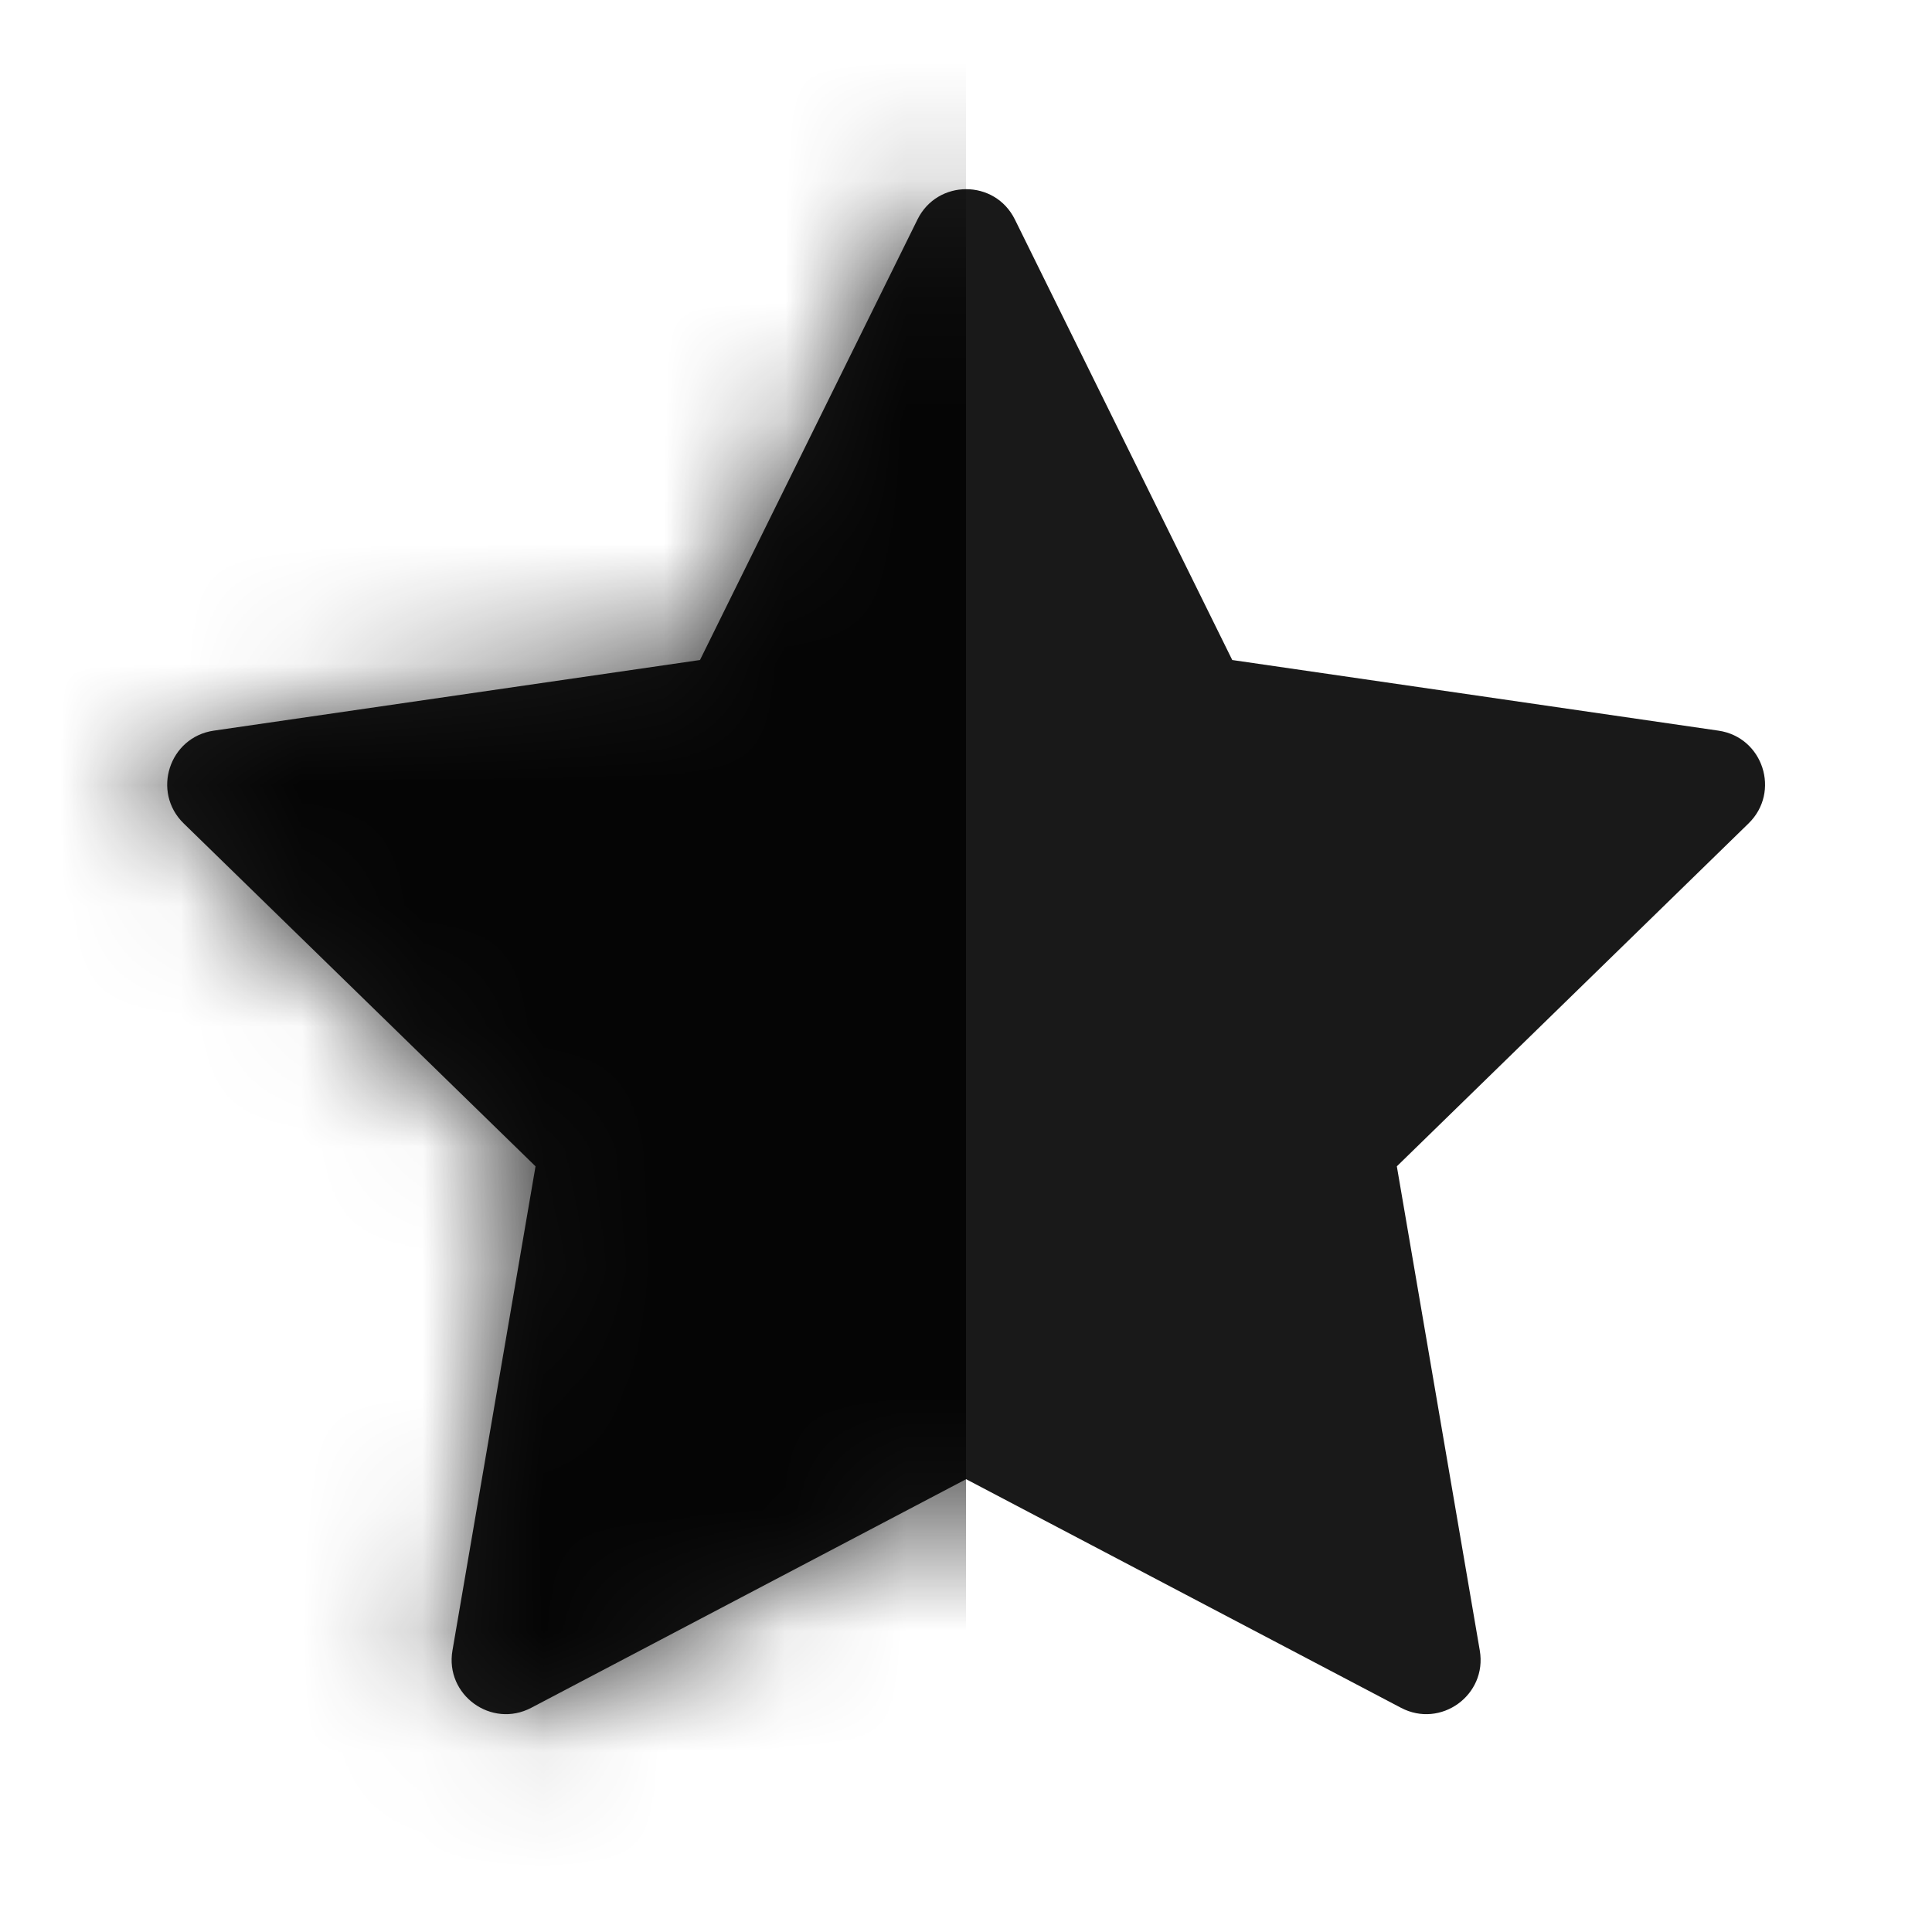 <svg width="16" height="16" viewBox="0 0 16 16" fill="none" xmlns="http://www.w3.org/2000/svg">
<path d="M7.598 1.818C7.763 1.483 8.24 1.483 8.405 1.818L10.205 5.466L14.232 6.051C14.601 6.105 14.748 6.558 14.481 6.819L11.568 9.659L12.255 13.669C12.318 14.037 11.932 14.317 11.602 14.143L8.001 12.25L4.4 14.143C4.07 14.317 3.684 14.037 3.747 13.669L4.435 9.659L1.521 6.819C1.254 6.558 1.401 6.105 1.77 6.051L5.797 5.466L7.598 1.818Z" fill="black" fill-opacity="0.9"/>
<mask id="mask0_16845_6019" style="mask-type:alpha" maskUnits="userSpaceOnUse" x="1" y="1" width="14" height="14">
<path d="M7.598 1.818C7.763 1.483 8.24 1.483 8.405 1.818L10.205 5.466L14.232 6.051C14.601 6.105 14.748 6.558 14.481 6.819L11.568 9.659L12.255 13.669C12.318 14.037 11.932 14.317 11.602 14.143L8.001 12.25L4.4 14.143C4.07 14.317 3.684 14.037 3.747 13.669L4.435 9.659L1.521 6.819C1.254 6.558 1.401 6.105 1.77 6.051L5.797 5.466L7.598 1.818Z" fill="black" fill-opacity="0.9"/>
</mask>
<g mask="url(#mask0_16845_6019)">
<rect width="8" height="16" fill="black" fill-opacity="0.9"/>
</g>
</svg>
